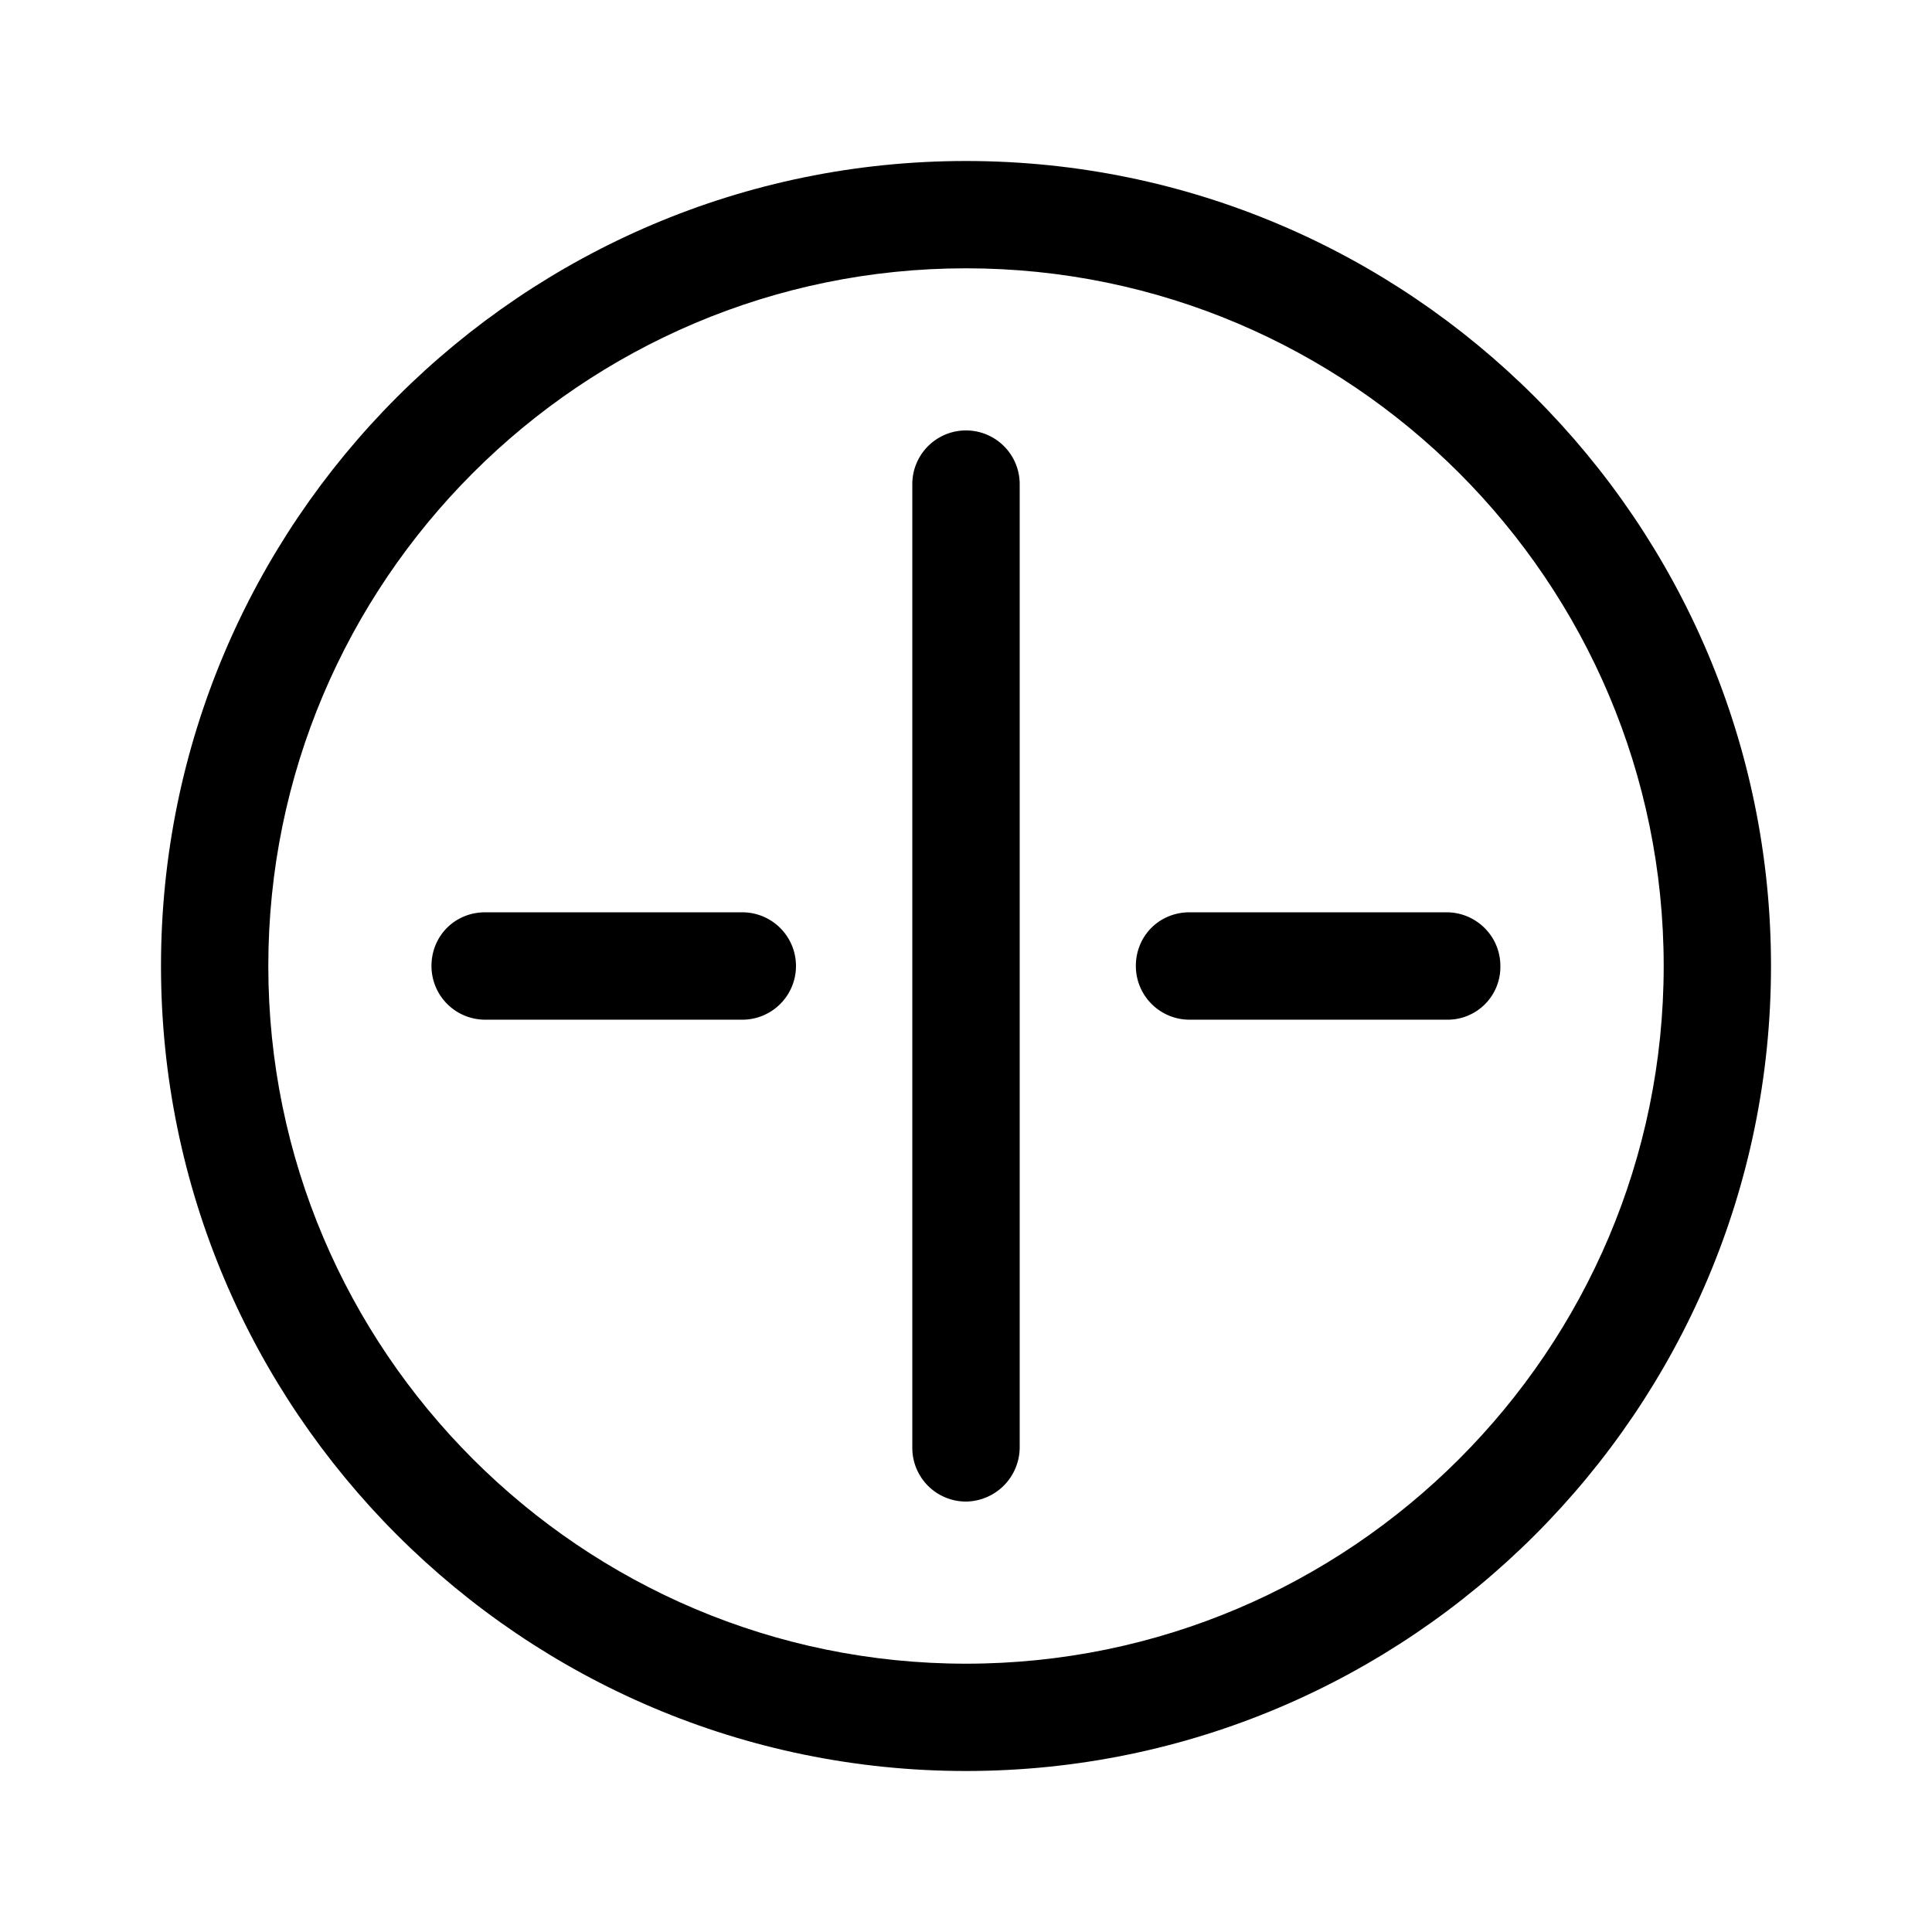 <svg viewBox="0 0 24 24" xmlns="http://www.w3.org/2000/svg"><path d="M12 18.653a.667.667 0 0 1-.667-.667V6.014a.667.667 0 0 1 1.334 0v11.972a.676.676 0 0 1-.667.667zm-2.778-5.986H6.028A.667.667 0 0 1 5.36 12c0-.375.292-.667.667-.667h3.194a.667.667 0 0 1 0 1.334zm8.764 0h-3.208A.667.667 0 0 1 14.11 12c0-.375.292-.667.667-.667h3.194c.361 0 .667.292.667.667a.655.655 0 0 1-.653.667z"/><path d="M12 22C6.486 22 2 17.514 2 12S6.486 2 12 2s10 4.486 10 10-4.486 10-10 10zm0-18.667c-4.778 0-8.667 3.89-8.667 8.667 0 4.778 3.89 8.667 8.667 8.667 4.778 0 8.667-3.89 8.667-8.667 0-4.778-3.89-8.667-8.667-8.667z"/></svg>